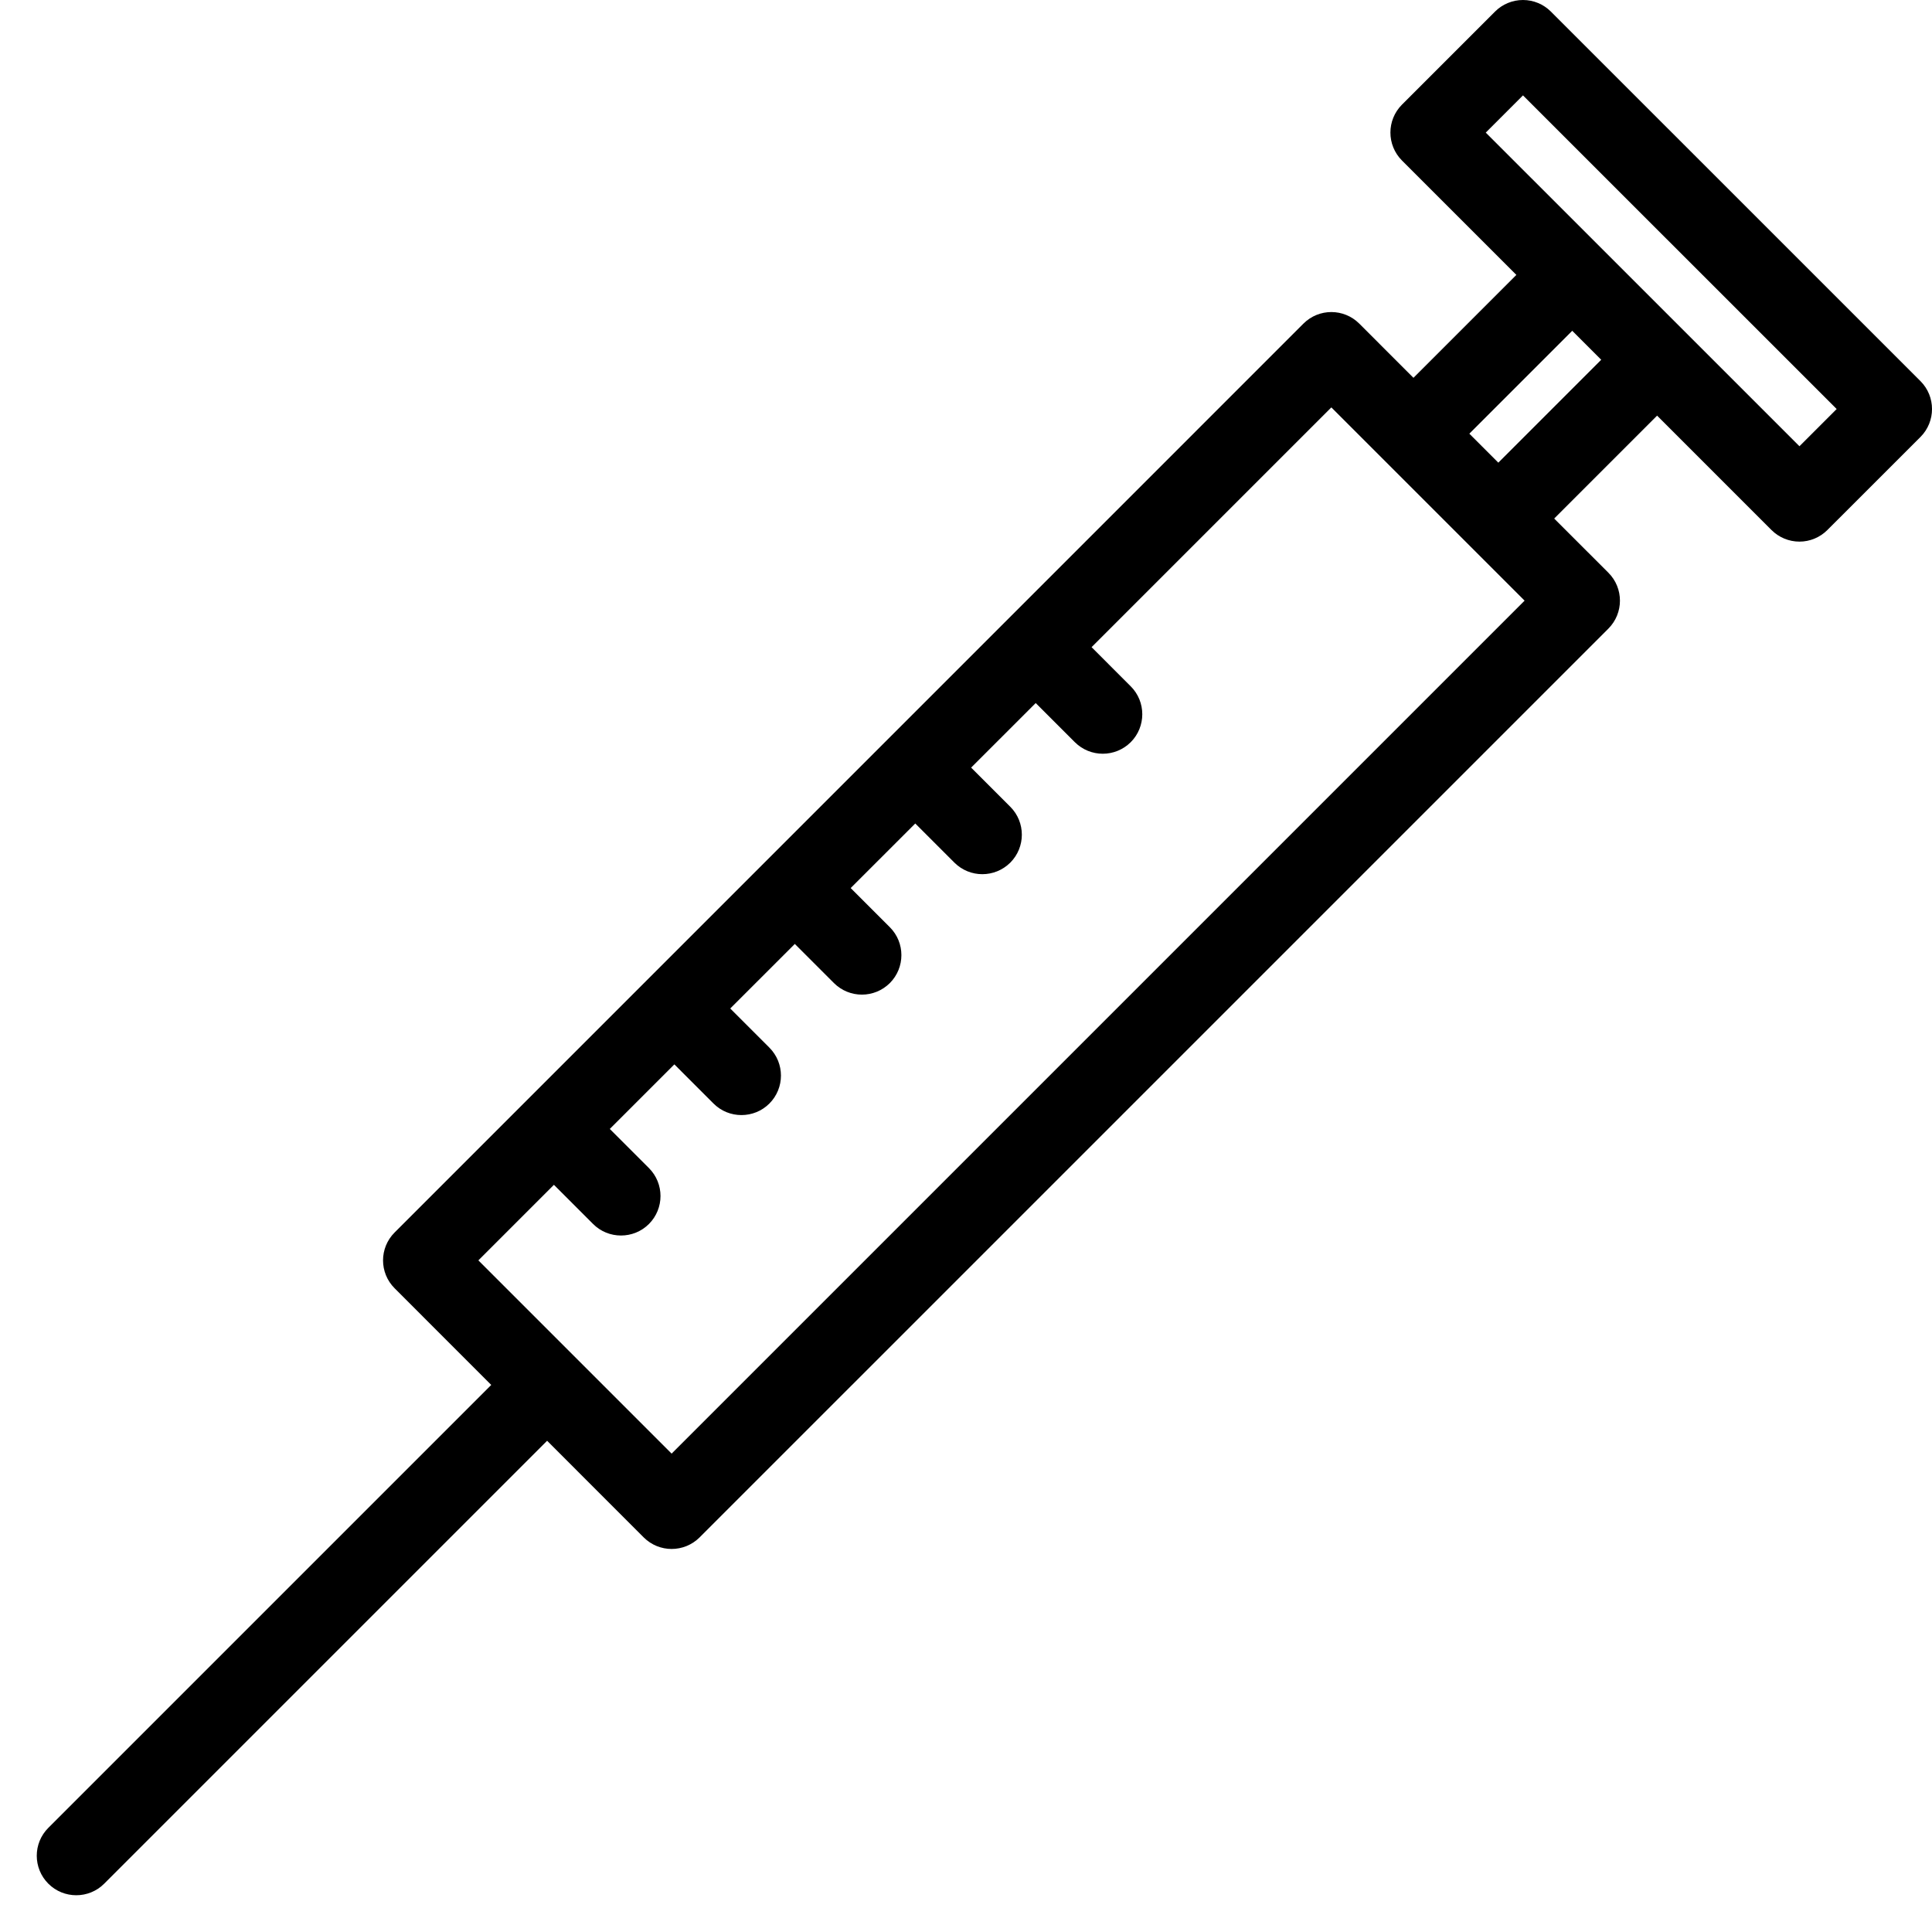 <svg width="38" height="38" viewBox="0 0 38 38" fill="none" xmlns="http://www.w3.org/2000/svg">
<path d="M37.773 7.496L30.504 0.228C30.358 0.082 30.161 0 29.955 0C29.749 0 29.551 0.082 29.405 0.228L27.575 2.058C27.272 2.362 27.272 2.853 27.575 3.157L29.825 5.407L27.801 7.431L26.735 6.365C26.432 6.062 25.94 6.062 25.637 6.365L7.762 24.241C7.458 24.544 7.458 25.036 7.762 25.339L9.662 27.24L0.951 35.951C0.647 36.254 0.647 36.746 0.951 37.05C1.102 37.201 1.301 37.277 1.5 37.277C1.699 37.277 1.898 37.201 2.049 37.05L10.761 28.338L12.661 30.239C12.813 30.39 13.011 30.466 13.21 30.466C13.409 30.466 13.608 30.39 13.76 30.239L31.635 12.364C31.938 12.06 31.938 11.568 31.635 11.265L30.569 10.199L32.593 8.175L34.843 10.425C34.989 10.571 35.187 10.653 35.393 10.653C35.599 10.653 35.796 10.571 35.942 10.425L37.773 8.595C38.076 8.291 38.076 7.799 37.773 7.496ZM13.21 28.591L9.409 24.79L10.895 23.304L11.665 24.074C11.817 24.226 12.015 24.301 12.214 24.301C12.413 24.301 12.612 24.226 12.764 24.074C13.067 23.77 13.067 23.279 12.764 22.975L11.994 22.205L13.264 20.935L14.034 21.705C14.186 21.857 14.384 21.932 14.583 21.932C14.782 21.932 14.981 21.857 15.133 21.705C15.436 21.401 15.436 20.91 15.133 20.606L14.363 19.836L15.633 18.566L16.403 19.336C16.555 19.487 16.753 19.563 16.952 19.563C17.151 19.563 17.35 19.487 17.502 19.336C17.805 19.032 17.805 18.54 17.502 18.237L16.732 17.467L18.002 16.197L18.772 16.967C18.924 17.118 19.122 17.194 19.321 17.194C19.52 17.194 19.719 17.118 19.871 16.967C20.174 16.663 20.174 16.171 19.871 15.868L19.101 15.098L20.371 13.828L21.141 14.598C21.293 14.749 21.491 14.825 21.69 14.825C21.889 14.825 22.088 14.749 22.24 14.598C22.543 14.294 22.543 13.802 22.24 13.499L21.47 12.729L26.186 8.013L29.987 11.814L13.21 28.591ZM29.47 9.1L28.9 8.53L30.924 6.506L31.494 7.076L29.47 9.1ZM35.393 8.777L29.223 2.608L29.955 1.876L36.125 8.045L35.393 8.777Z" fill="black"/>
</svg>
